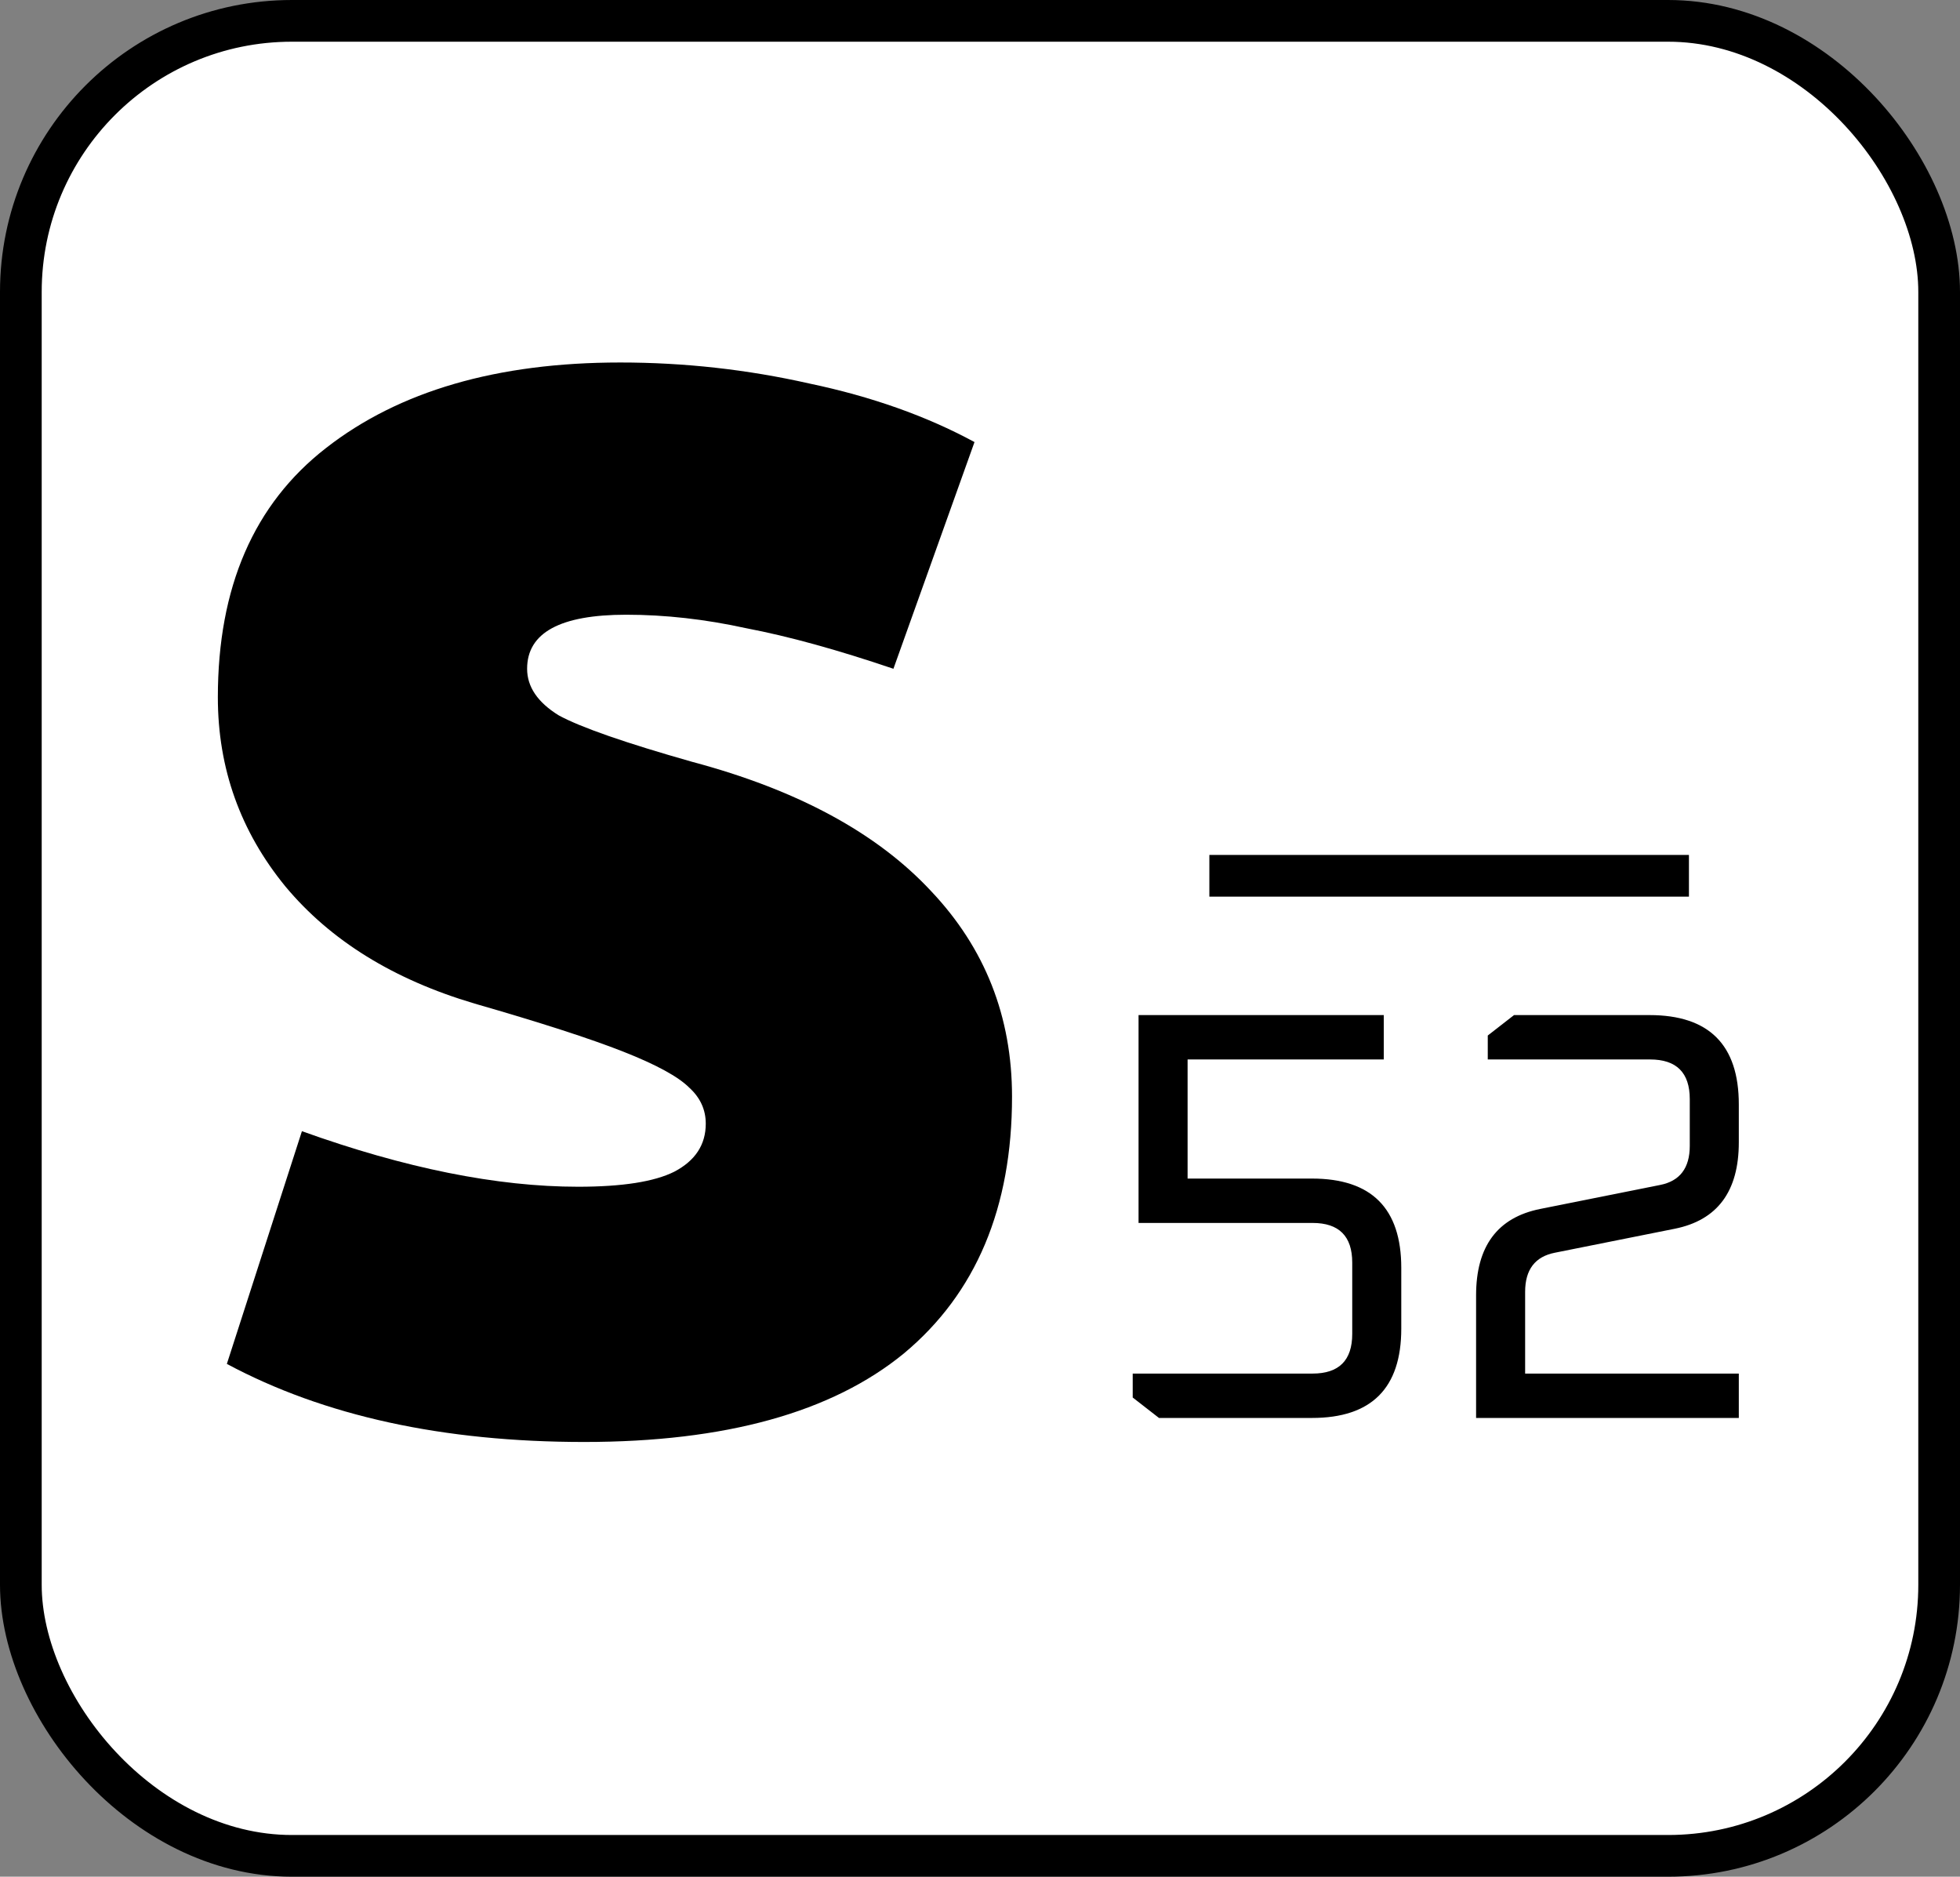 <svg width="47" height="45" viewBox="0 0 47 45" fill="none" xmlns="http://www.w3.org/2000/svg">
<rect x="0" y="0" width="47" height="45" fill="#808080" stroke="none"/>
<rect x="0.5" y="0.5" width="46" height="44" rx="6.5" fill="white" stroke="black"/>
<path d="M14.008 34.576C10.624 34.576 7.768 33.952 5.44 32.704L7.24 27.124C9.712 28.012 11.92 28.456 13.864 28.456C14.92 28.456 15.688 28.336 16.168 28.096C16.672 27.832 16.924 27.448 16.924 26.944C16.924 26.608 16.792 26.32 16.528 26.08C16.264 25.816 15.736 25.528 14.944 25.216C14.152 24.904 12.964 24.52 11.38 24.064C9.436 23.488 7.924 22.552 6.844 21.256C5.764 19.936 5.224 18.424 5.224 16.72C5.224 14.08 6.088 12.088 7.816 10.744C9.568 9.376 11.92 8.692 14.872 8.692C16.408 8.692 17.92 8.86 19.408 9.196C20.896 9.508 22.216 9.976 23.368 10.6L21.424 16.036C20.08 15.58 18.904 15.256 17.896 15.064C16.912 14.848 15.952 14.74 15.016 14.74C13.432 14.74 12.64 15.172 12.64 16.036C12.64 16.468 12.892 16.84 13.396 17.152C13.924 17.44 14.992 17.812 16.6 18.268C19.12 18.94 21.028 19.972 22.324 21.364C23.62 22.732 24.268 24.376 24.268 26.296C24.268 28.96 23.404 31.012 21.676 32.452C19.948 33.868 17.392 34.576 14.008 34.576Z" fill="black"/>
<path d="M27.162 33.51V32.936H31.474C32.109 32.936 32.426 32.619 32.426 31.984V30.276C32.426 29.641 32.109 29.324 31.474 29.324H27.302V24.34H33.182V25.404H28.478V28.26H31.46C32.888 28.26 33.602 28.974 33.602 30.402V31.858C33.602 33.286 32.888 34 31.46 34H27.792L27.162 33.51ZM35.396 34V31.06C35.396 29.884 35.909 29.193 36.936 28.988L39.806 28.414C40.282 28.321 40.52 28.008 40.52 27.476V26.356C40.52 25.721 40.203 25.404 39.568 25.404H35.676V24.83L36.306 24.34H39.554C40.982 24.34 41.696 25.054 41.696 26.482V27.392C41.696 28.568 41.183 29.259 40.156 29.464L37.286 30.038C36.81 30.131 36.572 30.444 36.572 30.976V32.936H41.696V34H35.396Z" fill="black"/>
<path d="M29 21H40.5" stroke="black"/>
</svg>
